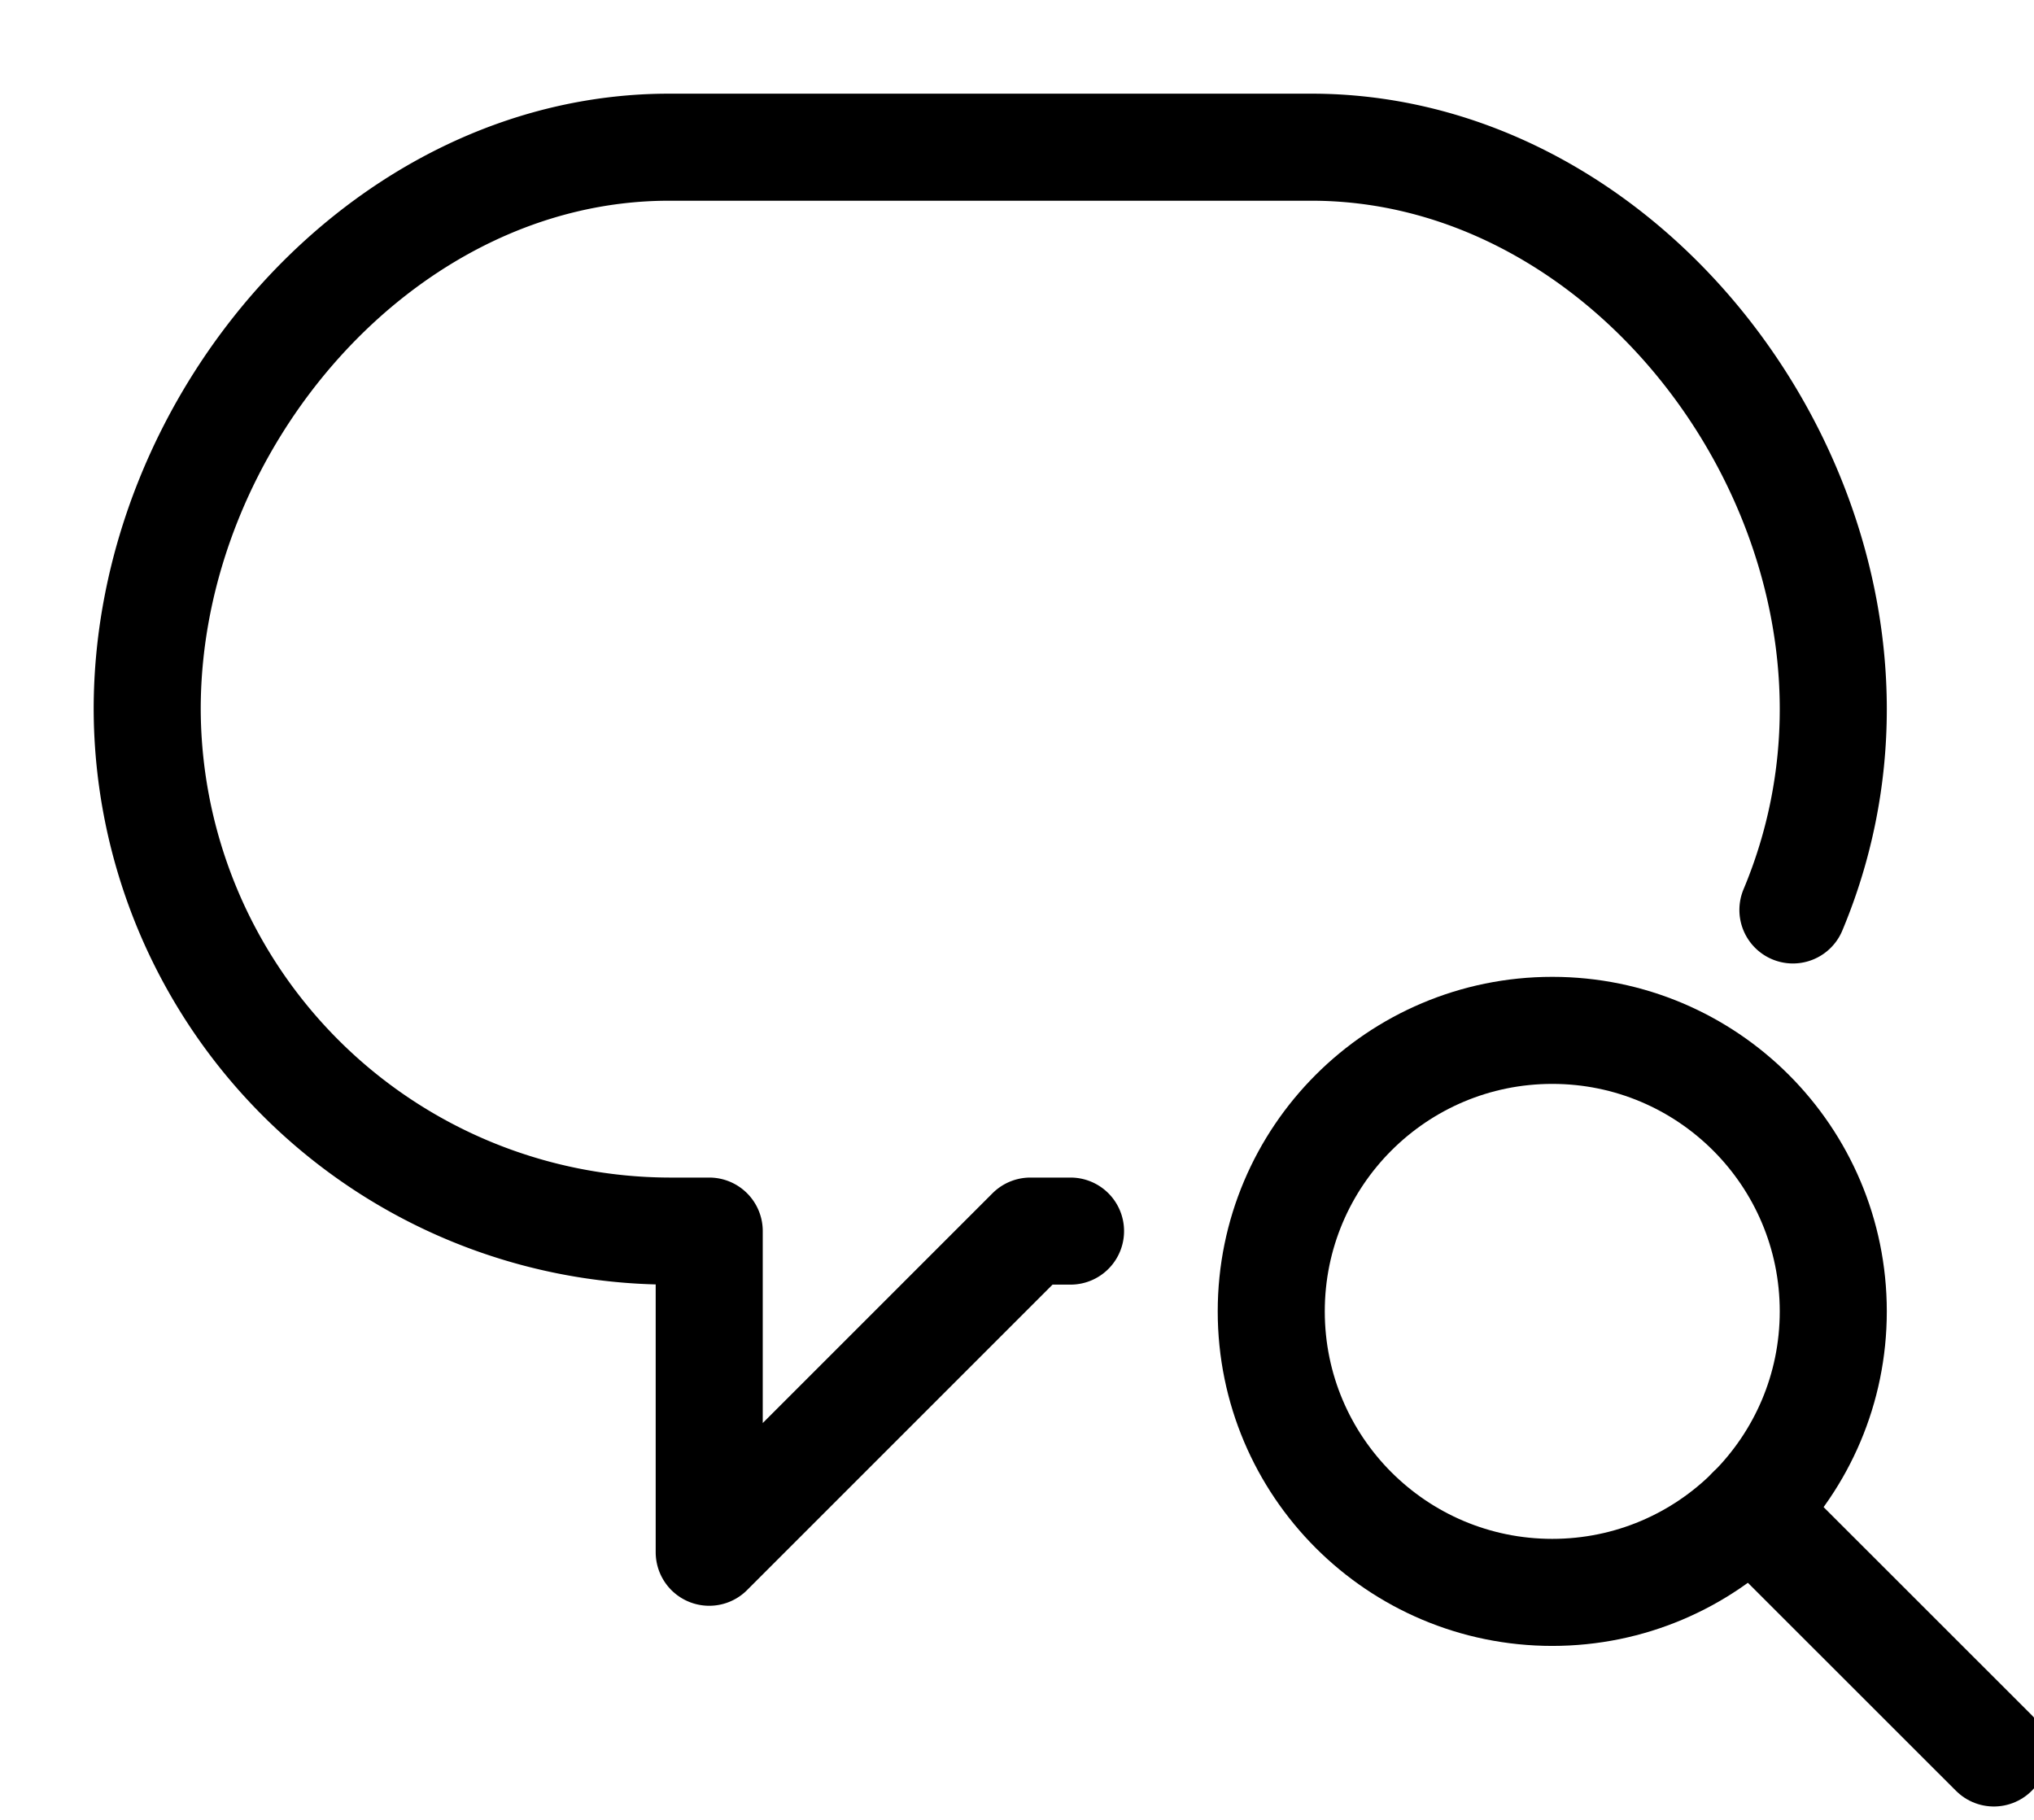 <svg width="19" height="17" viewBox="0 0 19 17" xmlns="http://www.w3.org/2000/svg"><g stroke="currentColor" fill="none" fill-rule="evenodd" stroke-linejoin="round"><g transform="translate(11.5 9.25)"><circle cx="3" cy="3" r="2.625"/><path d="M7.125 7.125l-2.27-2.269" stroke-linecap="round"/></g><path d="M10 11.5h-.375l-3 3v-3H6.25a4.89 4.89 0 0 1-4.875-4.875c0-2.681 2.194-5.25 4.875-5.25h6c2.681 0 4.875 2.569 4.875 5.25a4.84 4.84 0 0 1-.377 1.875" stroke-linecap="round"/></g></svg>
